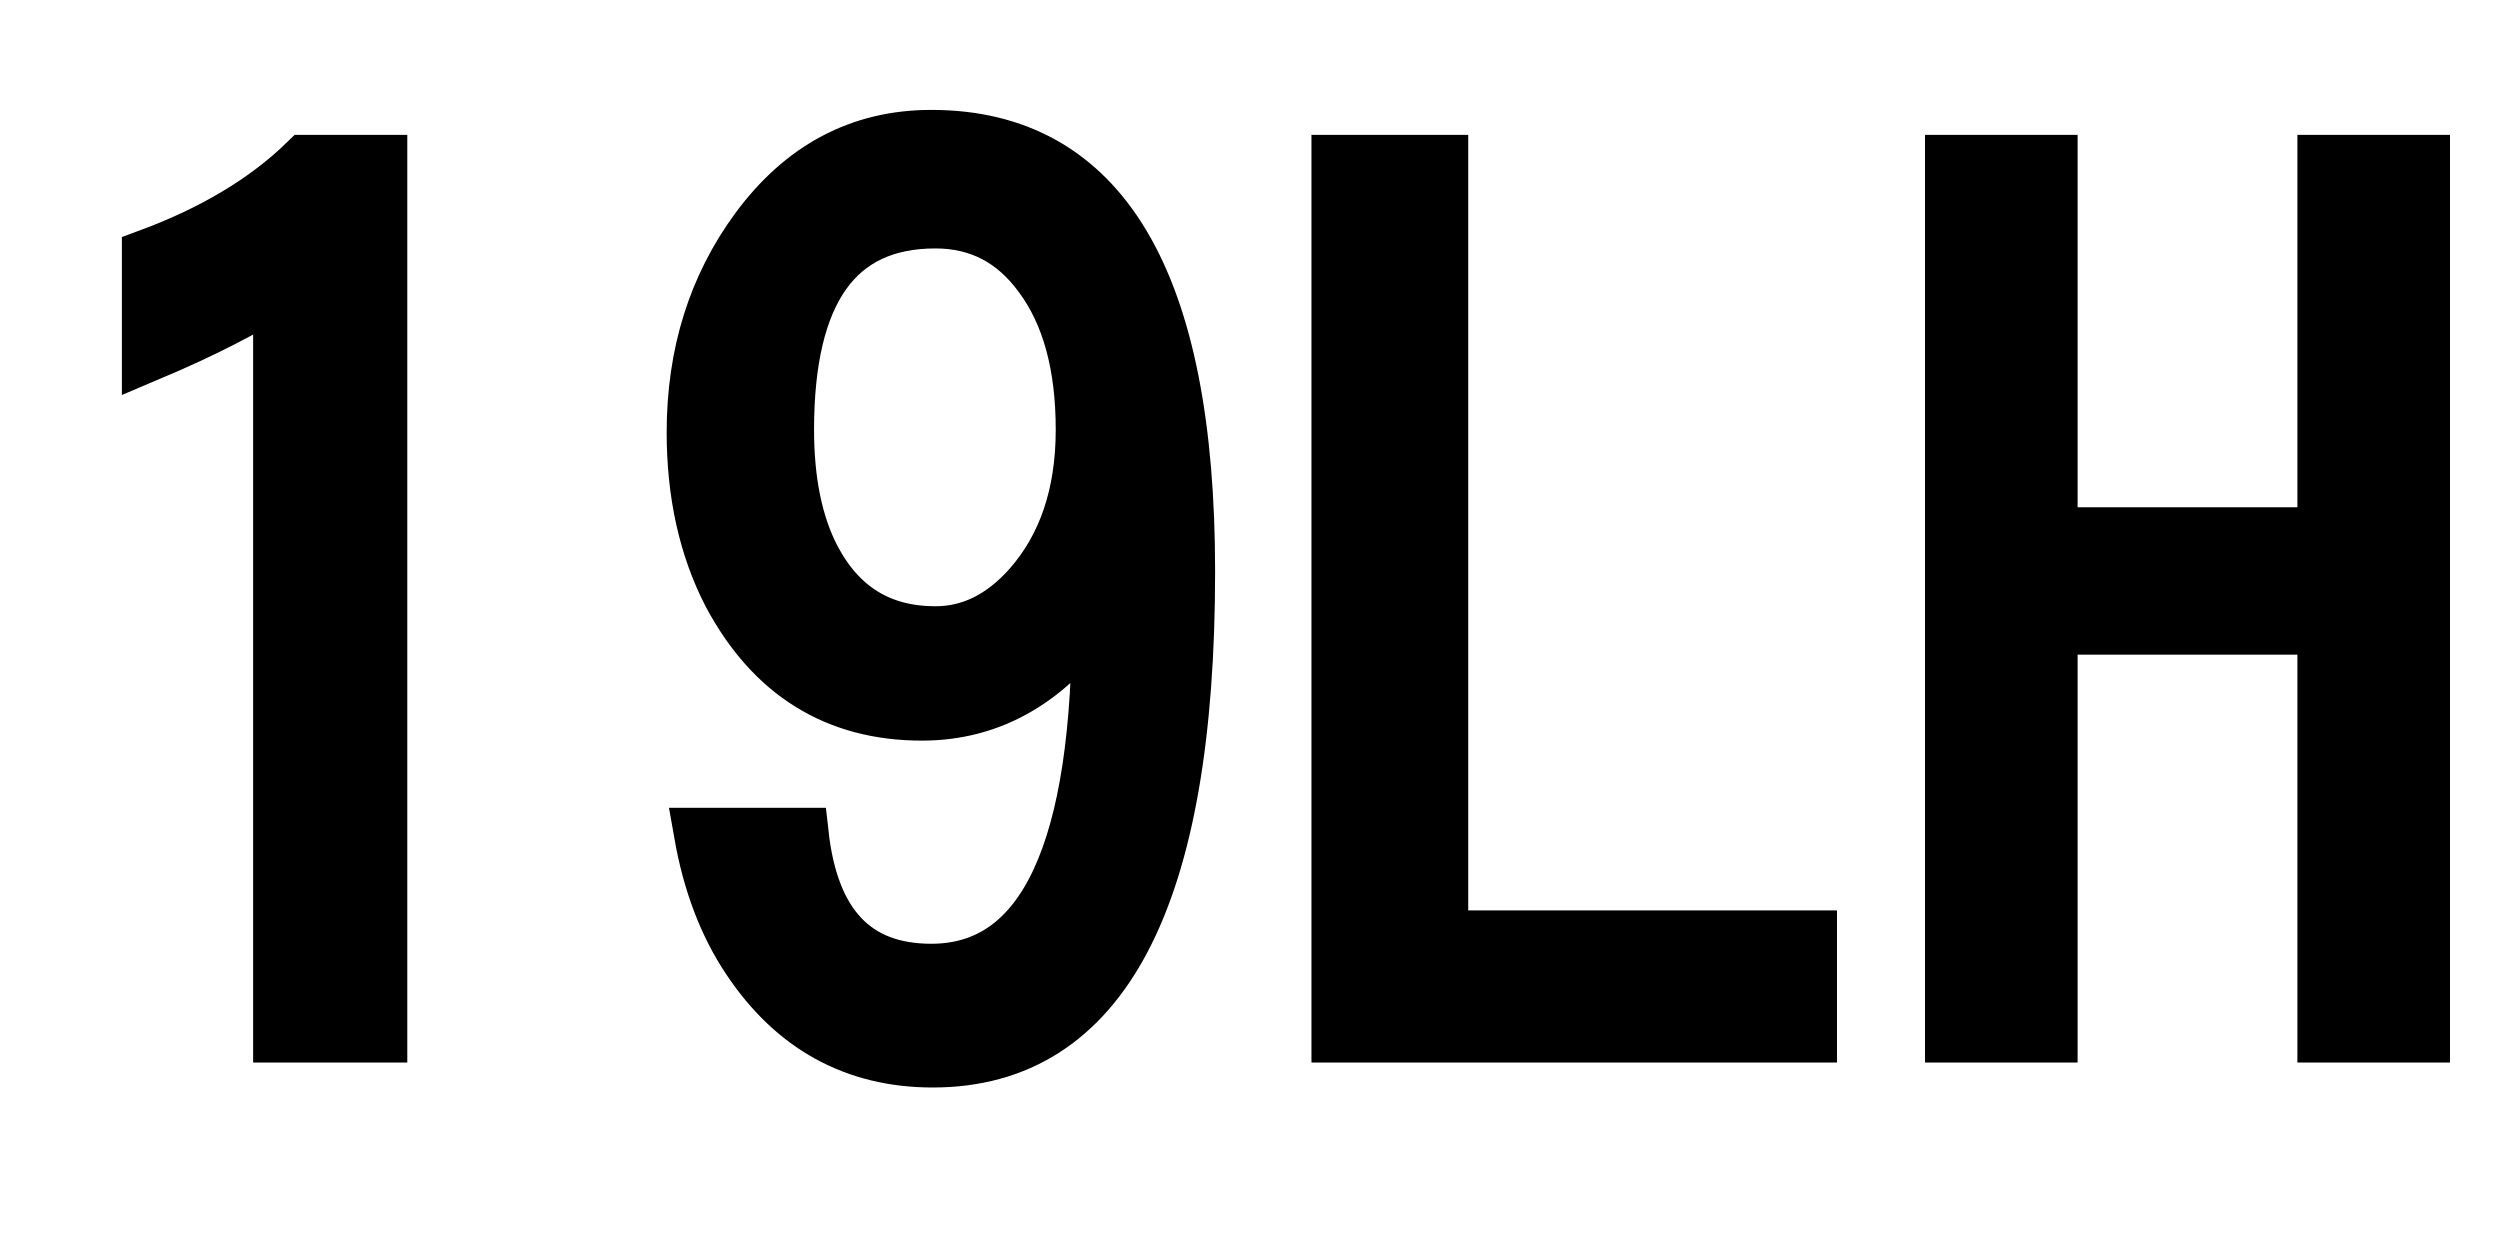 <svg xmlns="http://www.w3.org/2000/svg" xmlns:xlink="http://www.w3.org/1999/xlink" width="48" height="24"><path fill="black" stroke="black" d="M7.32 19.90L5.36 19.90L5.36 5.54Q4.45 6.15 2.84 6.83L2.84 6.83L2.84 4.90Q4.71 4.21 5.86 3.09L5.86 3.09L7.32 3.09L7.32 19.90ZM13.44 16.01L15.41 16.01Q15.70 18.62 17.88 18.62L17.88 18.62Q21.12 18.62 21.08 11.74L21.08 11.74Q19.73 13.72 17.70 13.72L17.70 13.72Q15.22 13.72 13.99 11.41L13.99 11.41Q13.30 10.07 13.30 8.30L13.30 8.30Q13.30 6.05 14.52 4.39L14.52 4.39Q15.83 2.61 17.88 2.61L17.88 2.61Q22.83 2.61 22.83 10.97L22.83 10.97Q22.83 20.38 17.91 20.38L17.91 20.38Q15.66 20.38 14.36 18.43L14.36 18.43Q13.69 17.43 13.44 16.01L13.44 16.01ZM17.96 4.27L17.96 4.27Q15.13 4.27 15.13 8.25L15.13 8.25Q15.13 9.73 15.63 10.70L15.63 10.70Q16.38 12.14 17.96 12.14L17.96 12.14Q18.97 12.14 19.76 11.25L19.76 11.25Q20.77 10.10 20.77 8.25L20.77 8.25Q20.77 6.40 19.97 5.32L19.97 5.32Q19.21 4.27 17.96 4.27ZM25.68 19.90L25.68 3.09L27.69 3.09L27.69 17.98L34.77 17.98L34.77 19.90L25.68 19.90ZM37.46 19.90L37.46 3.09L39.39 3.09L39.39 10.24L44.61 10.24L44.61 3.09L46.54 3.09L46.54 19.90L44.61 19.90L44.61 12.07L39.39 12.07L39.39 19.90L37.46 19.90Z"/></svg>